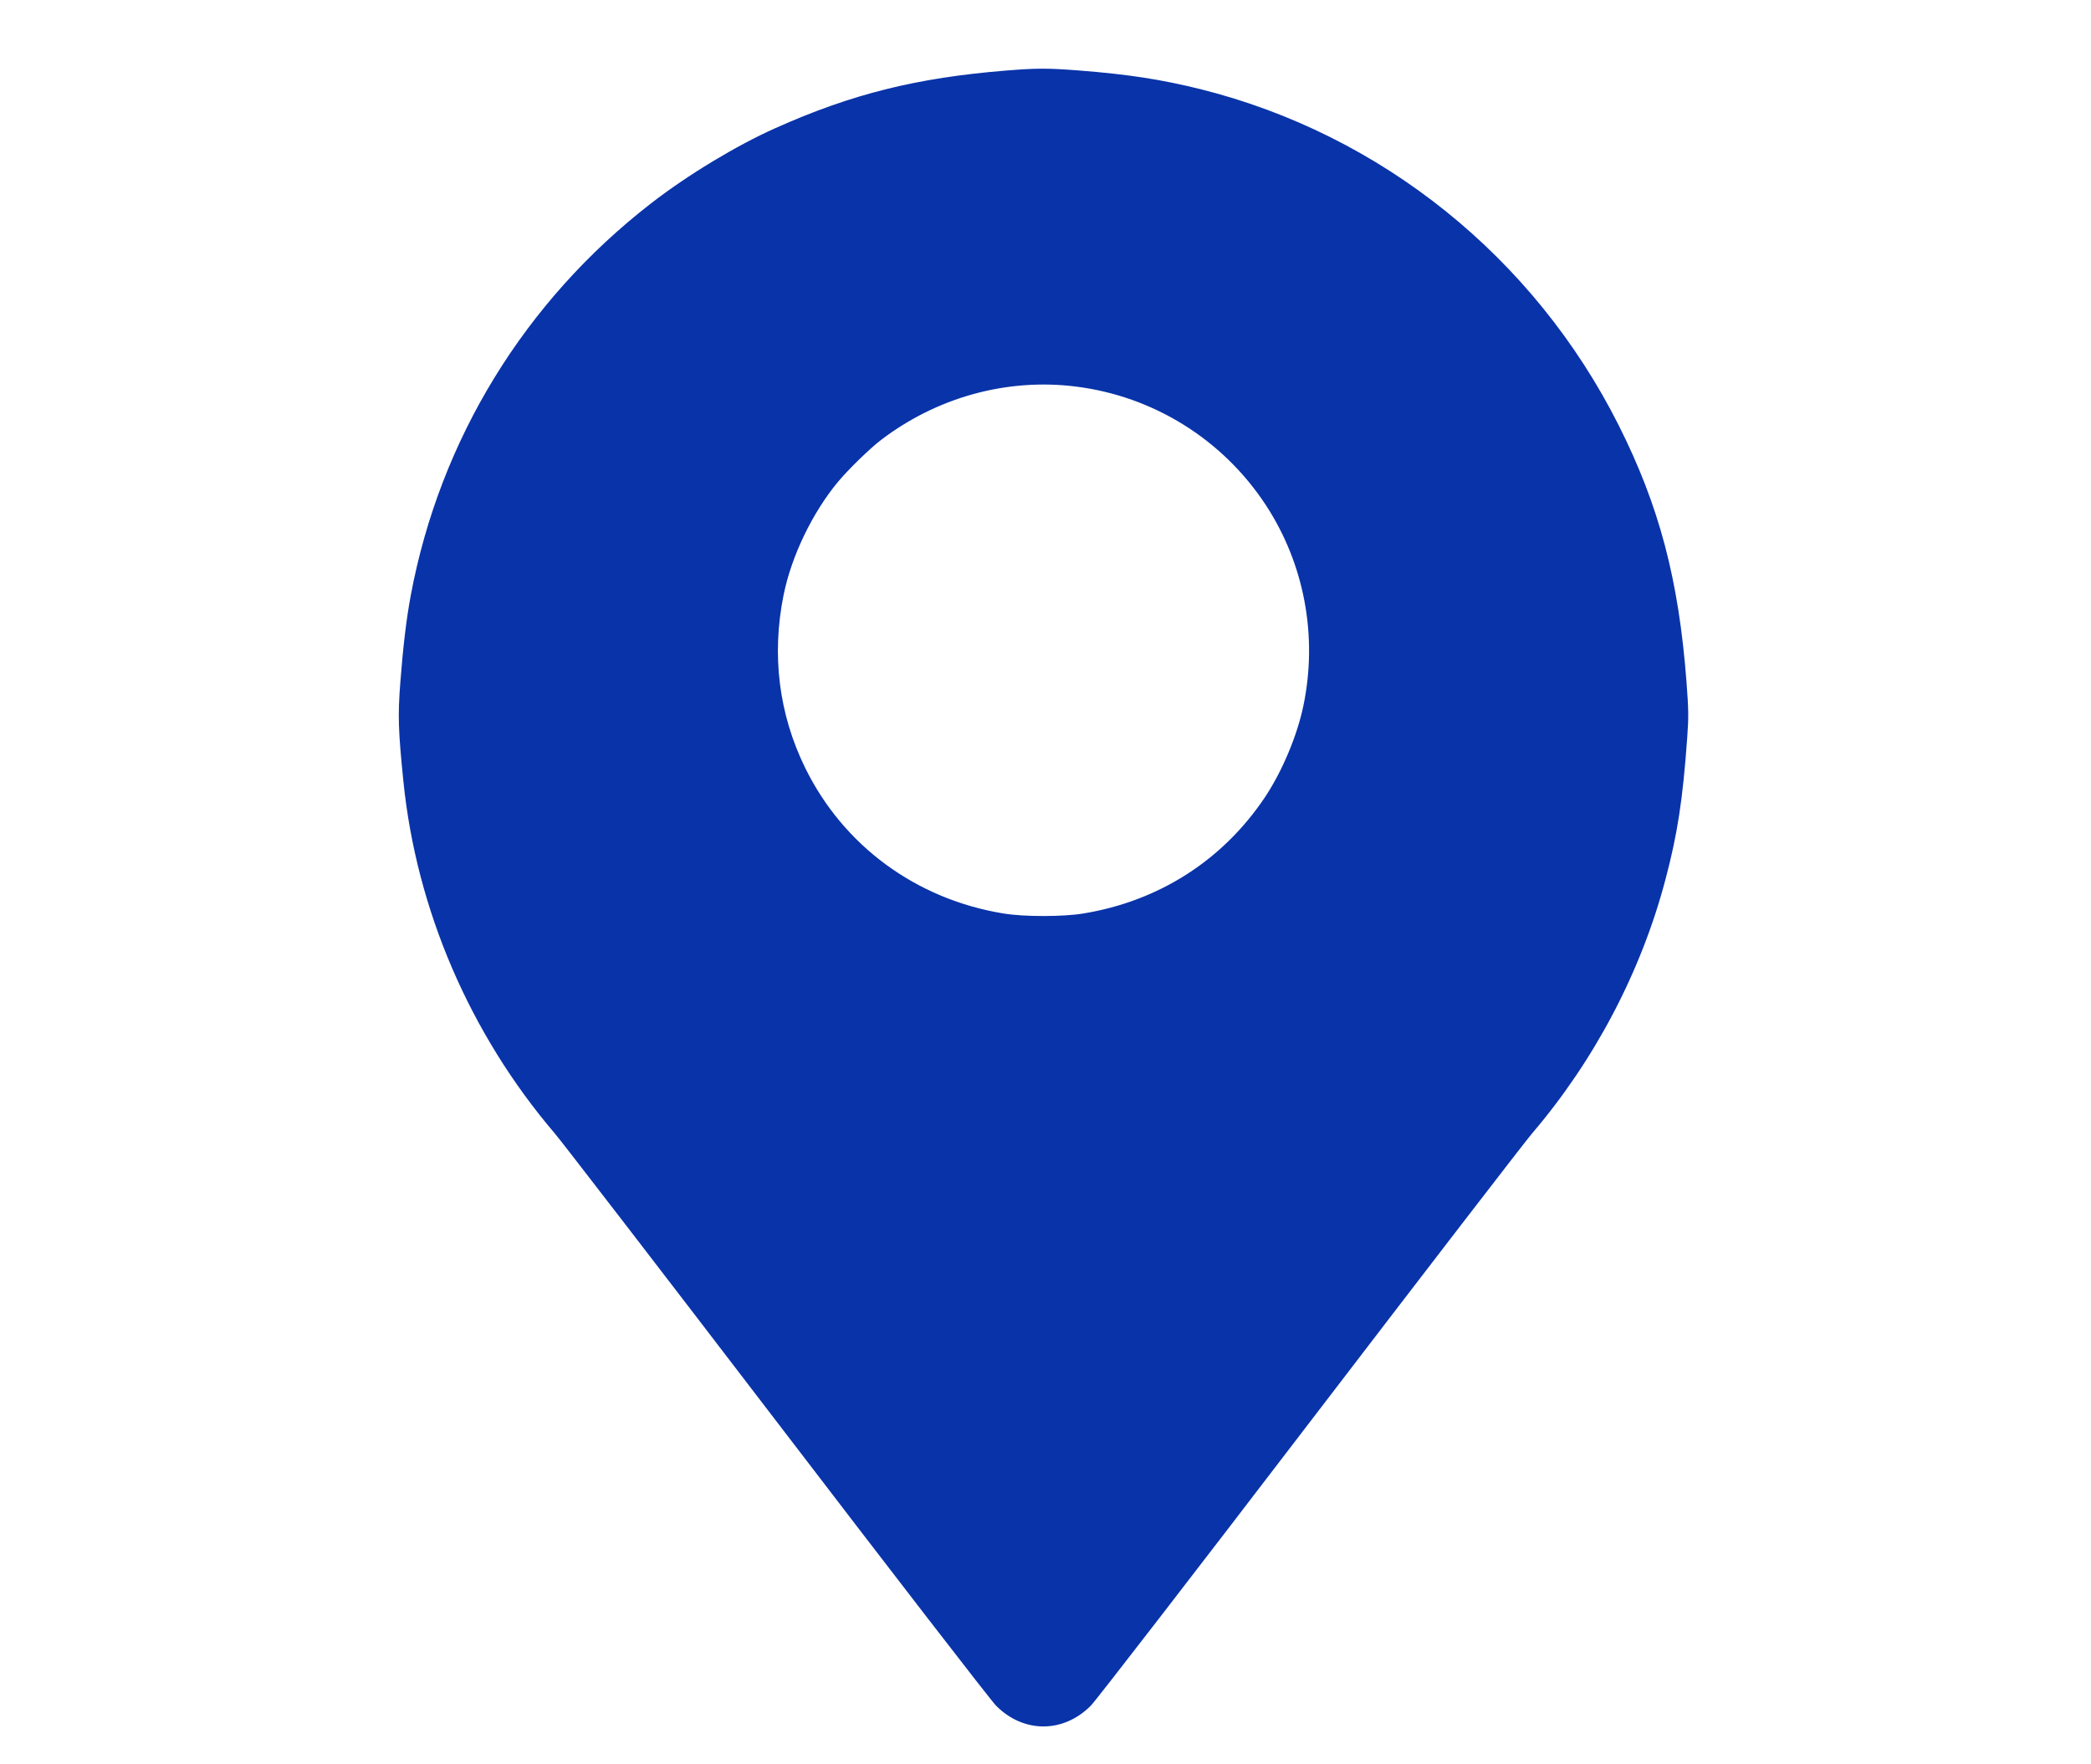 <?xml version="1.0" encoding="UTF-8" standalone="no"?>
<!DOCTYPE svg PUBLIC "-//W3C//DTD SVG 1.1//EN" "http://www.w3.org/Graphics/SVG/1.1/DTD/svg11.dtd">
<svg width="100%" height="100%" viewBox="0 0 288 243" version="1.1" xmlns="http://www.w3.org/2000/svg" xmlns:xlink="http://www.w3.org/1999/xlink" xml:space="preserve" xmlns:serif="http://www.serif.com/" style="fill-rule:evenodd;clip-rule:evenodd;stroke-linejoin:round;stroke-miterlimit:2;">
    <g transform="matrix(0.019,6.46284e-34,6.46284e-34,-0.019,55.365,253.105)">
        <path d="M4380,12784C3737,12732 3268,12615 2720,12370C2437,12244 2085,12031 1823,11828C911,11122 299,10124 89,9000C58,8835 33,8625 14,8375C-5,8131 -1,8028 36,7660C130,6734 516,5838 1129,5120C1174,5068 1898,4128 2738,3030C3577,1933 4292,1007 4326,974C4515,785 4785,785 4974,974C5008,1007 5723,1933 6562,3030C7402,4128 8126,5068 8171,5120C8623,5649 8959,6288 9134,6952C9221,7280 9259,7527 9291,7975C9302,8123 9301,8176 9286,8375C9230,9113 9090,9644 8798,10225C8188,11438 7086,12324 5782,12650C5499,12720 5262,12757 4901,12785C4676,12802 4604,12802 4380,12784ZM4887,10545C5458,10474 5968,10156 6284,9674C6567,9241 6666,8713 6560,8201C6514,7979 6403,7716 6276,7526C5966,7064 5498,6765 4944,6674C4794,6649 4506,6649 4356,6674C3714,6779 3180,7172 2899,7745C2706,8140 2652,8572 2741,9013C2799,9300 2953,9620 3145,9850C3221,9940 3373,10088 3455,10151C3867,10466 4381,10608 4887,10545Z" style="fill:rgb(9,51,169);fill-rule:nonzero;stroke:rgb(9,51,169);stroke-width:51.68px;"/>
    </g>
</svg>
